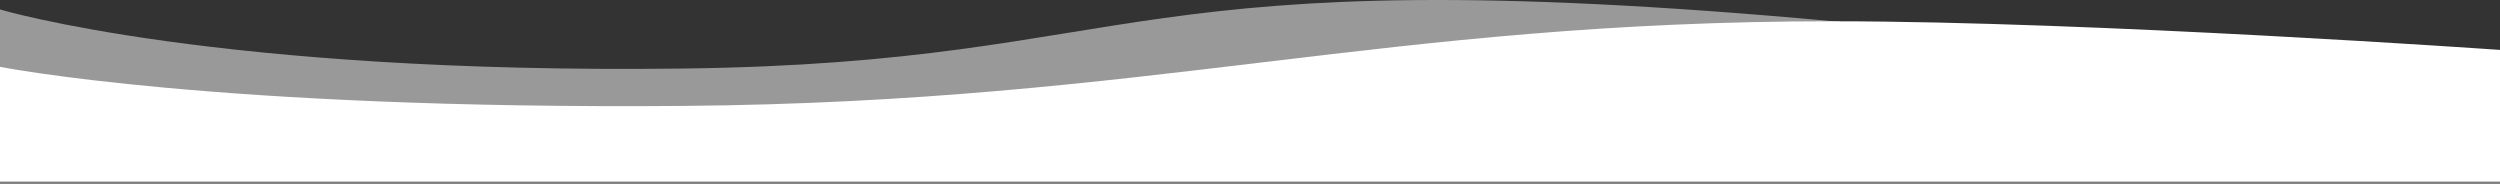 <svg width="1920" height="141" viewBox="0 0 1920 141" fill="none" xmlns="http://www.w3.org/2000/svg">
<rect x="0" y="0" width="1920" height="141" fill="#333333" stroke="none"/>
<path d="M0 51.34C0 51.34 166.5 84.34 525 81.34C883.5 78.34 1062.23 16.245 1408 16.34C1608.13 16.396 1920 38.34 1920 38.34V139.34H0V51.34Z" fill="white"/>
<path d="M0 7.267C0 7.267 166.5 57.17 525 52.633C883.5 48.096 856 -34.16 1408 16.34C1607.3 34.574 1920 47.609 1920 47.609V140.34H0V7.267Z" fill="white" fill-opacity="0.5"/>
</svg>
